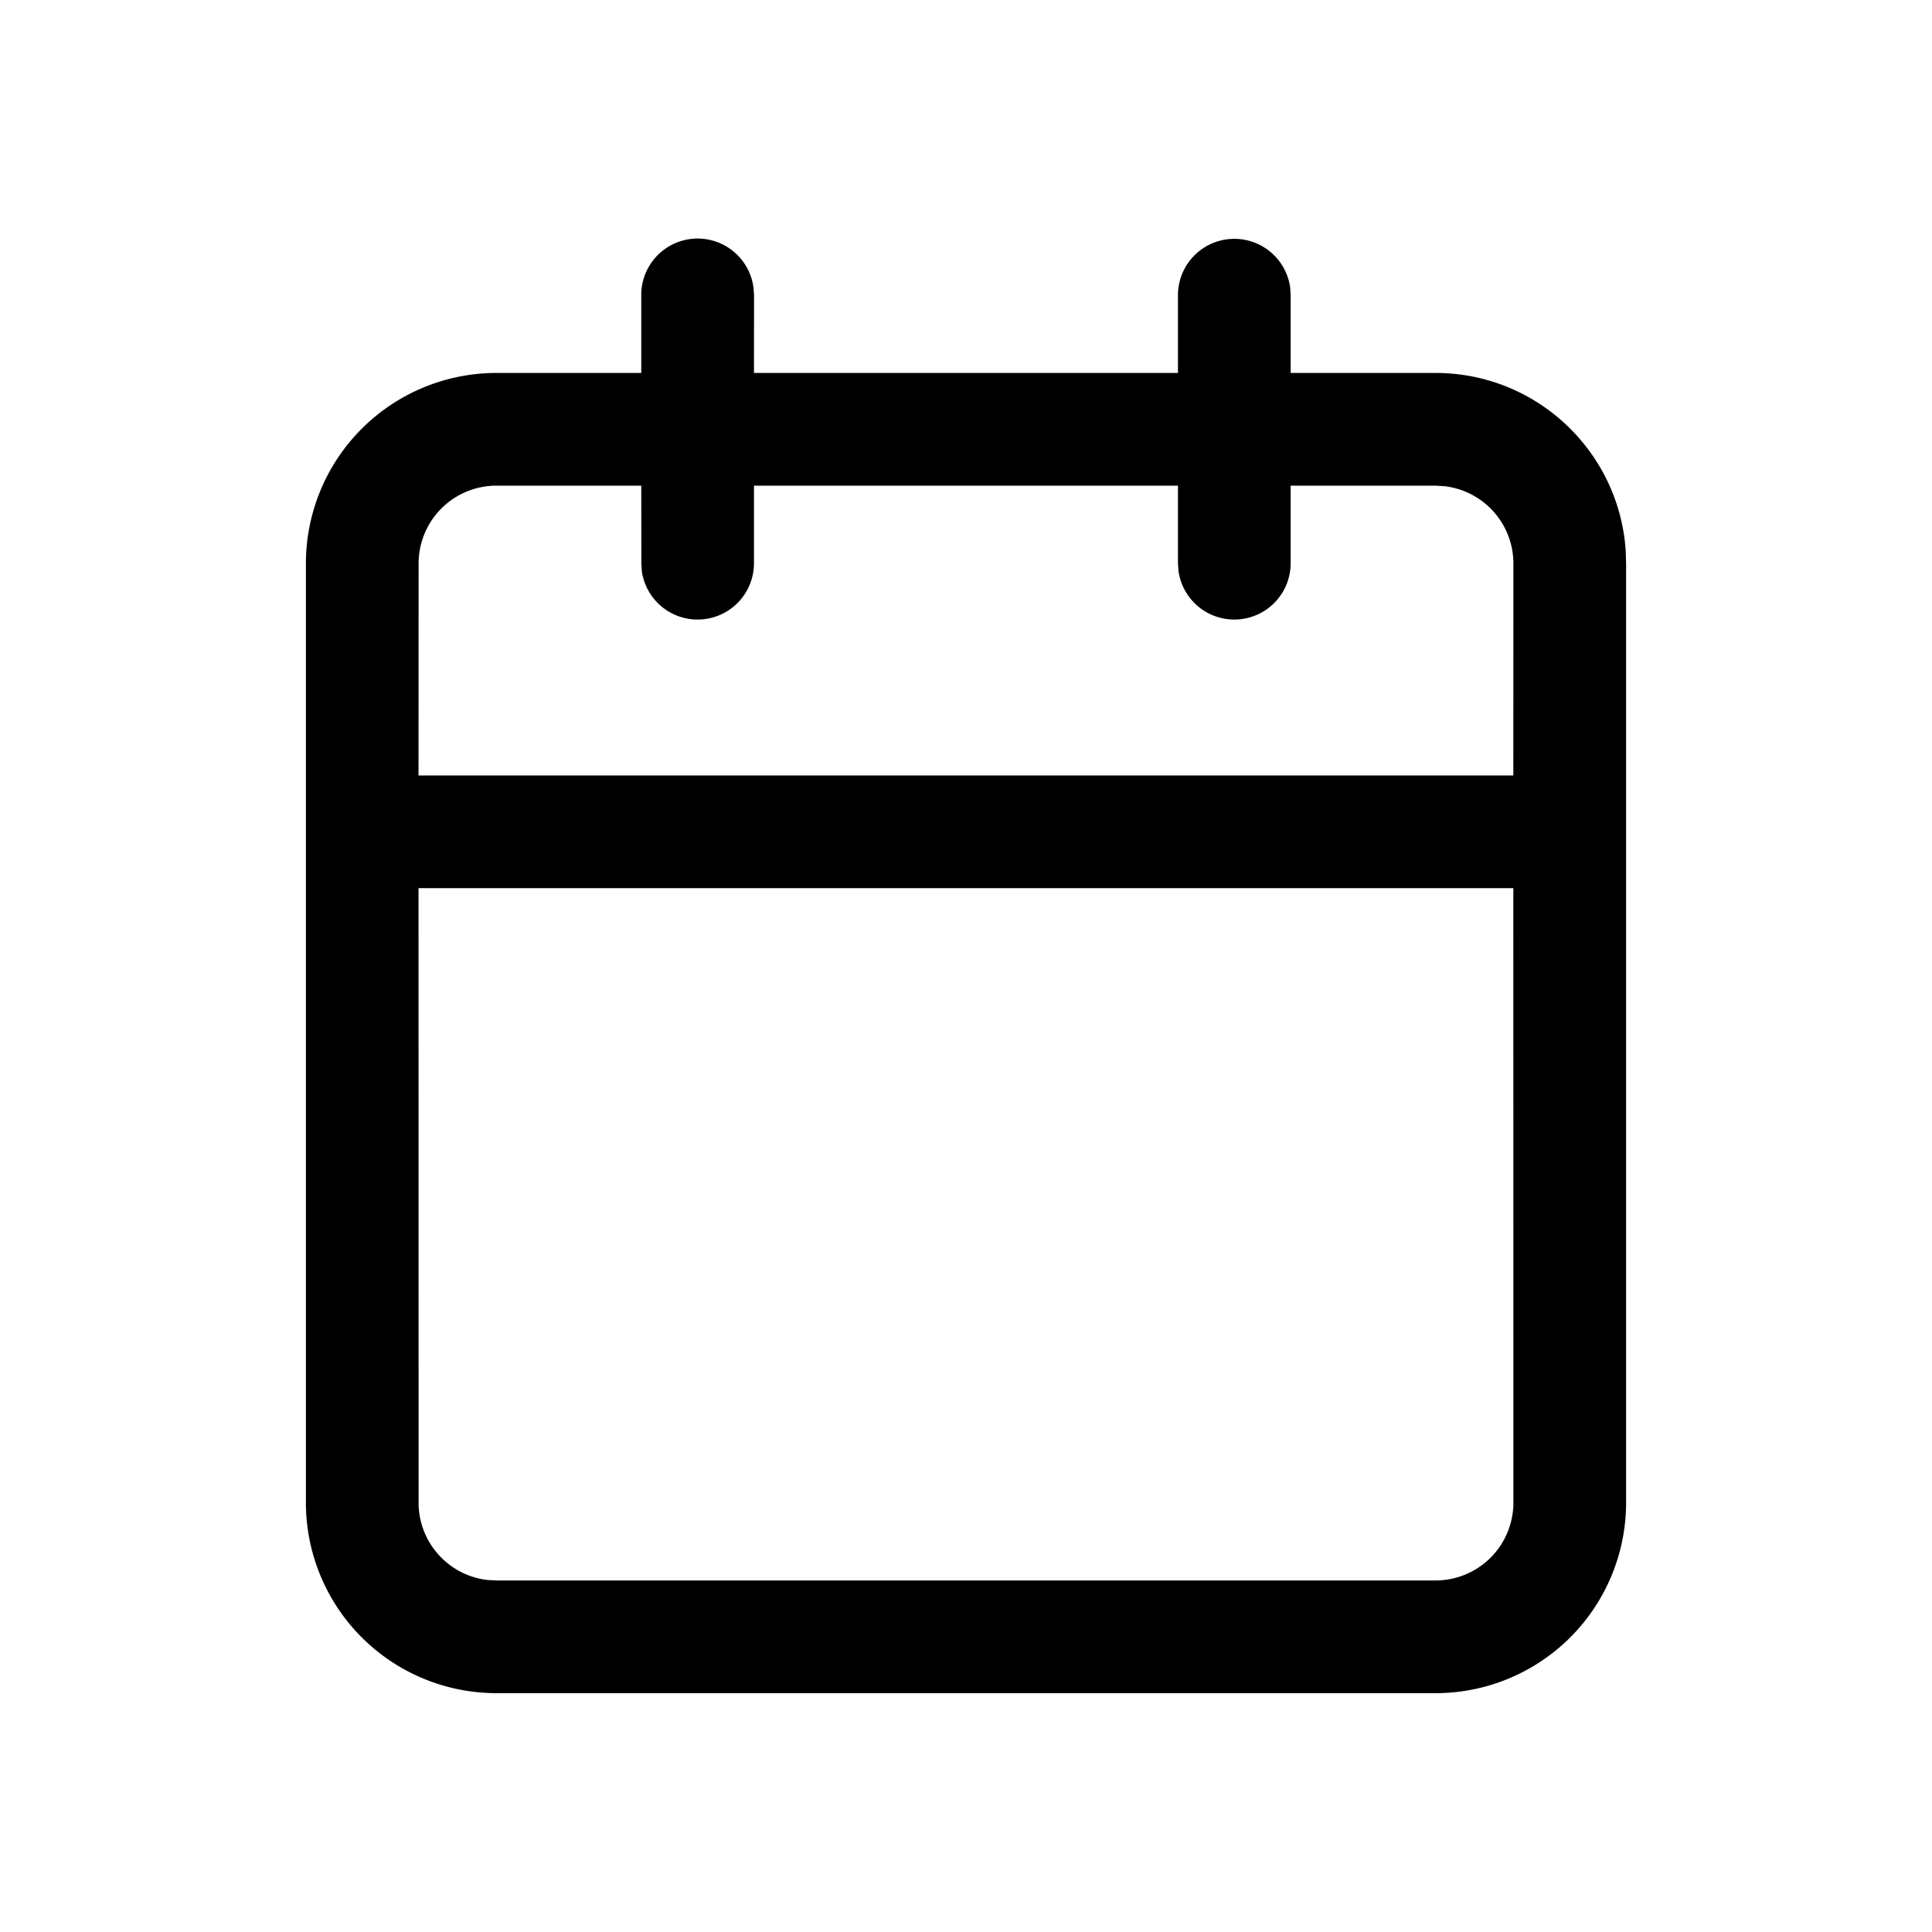 <svg xmlns="http://www.w3.org/2000/svg" viewBox="0 0 24 24"><g fill="none" fill-rule="evenodd"><path d="M2 2h20v20H2z"/><path fill="currentColor" fill-rule="nonzero" stroke-linecap="round" stroke-linejoin="round" d="M15.333 2.967a.7.7 0 0 1 .694.605l.006.095v.966h1.8c1.253 0 2.278.973 2.362 2.205L20.2 7v11.667a2.367 2.367 0 0 1-2.367 2.366H6.167A2.367 2.367 0 0 1 3.8 18.667V7a2.367 2.367 0 0 1 2.367-2.367h1.799v-.966a.7.7 0 0 1 1.394-.095l.007.095-.001.966h5.267v-.966a.7.7 0 0 1 .7-.7m3.466 8.066h-13.6l.001 7.634c0 .495.373.904.854.96l.113.006h11.666a.967.967 0 0 0 .967-.966zm-10.833-5h-1.8A.967.967 0 0 0 5.2 7l-.001 2.633h13.6L18.8 7a.967.967 0 0 0-.854-.96l-.113-.007h-1.8V7a.7.7 0 0 1-1.393.095L14.633 7v-.967H9.366V7a.7.7 0 0 1-1.393.095L7.967 7z"/></g></svg>